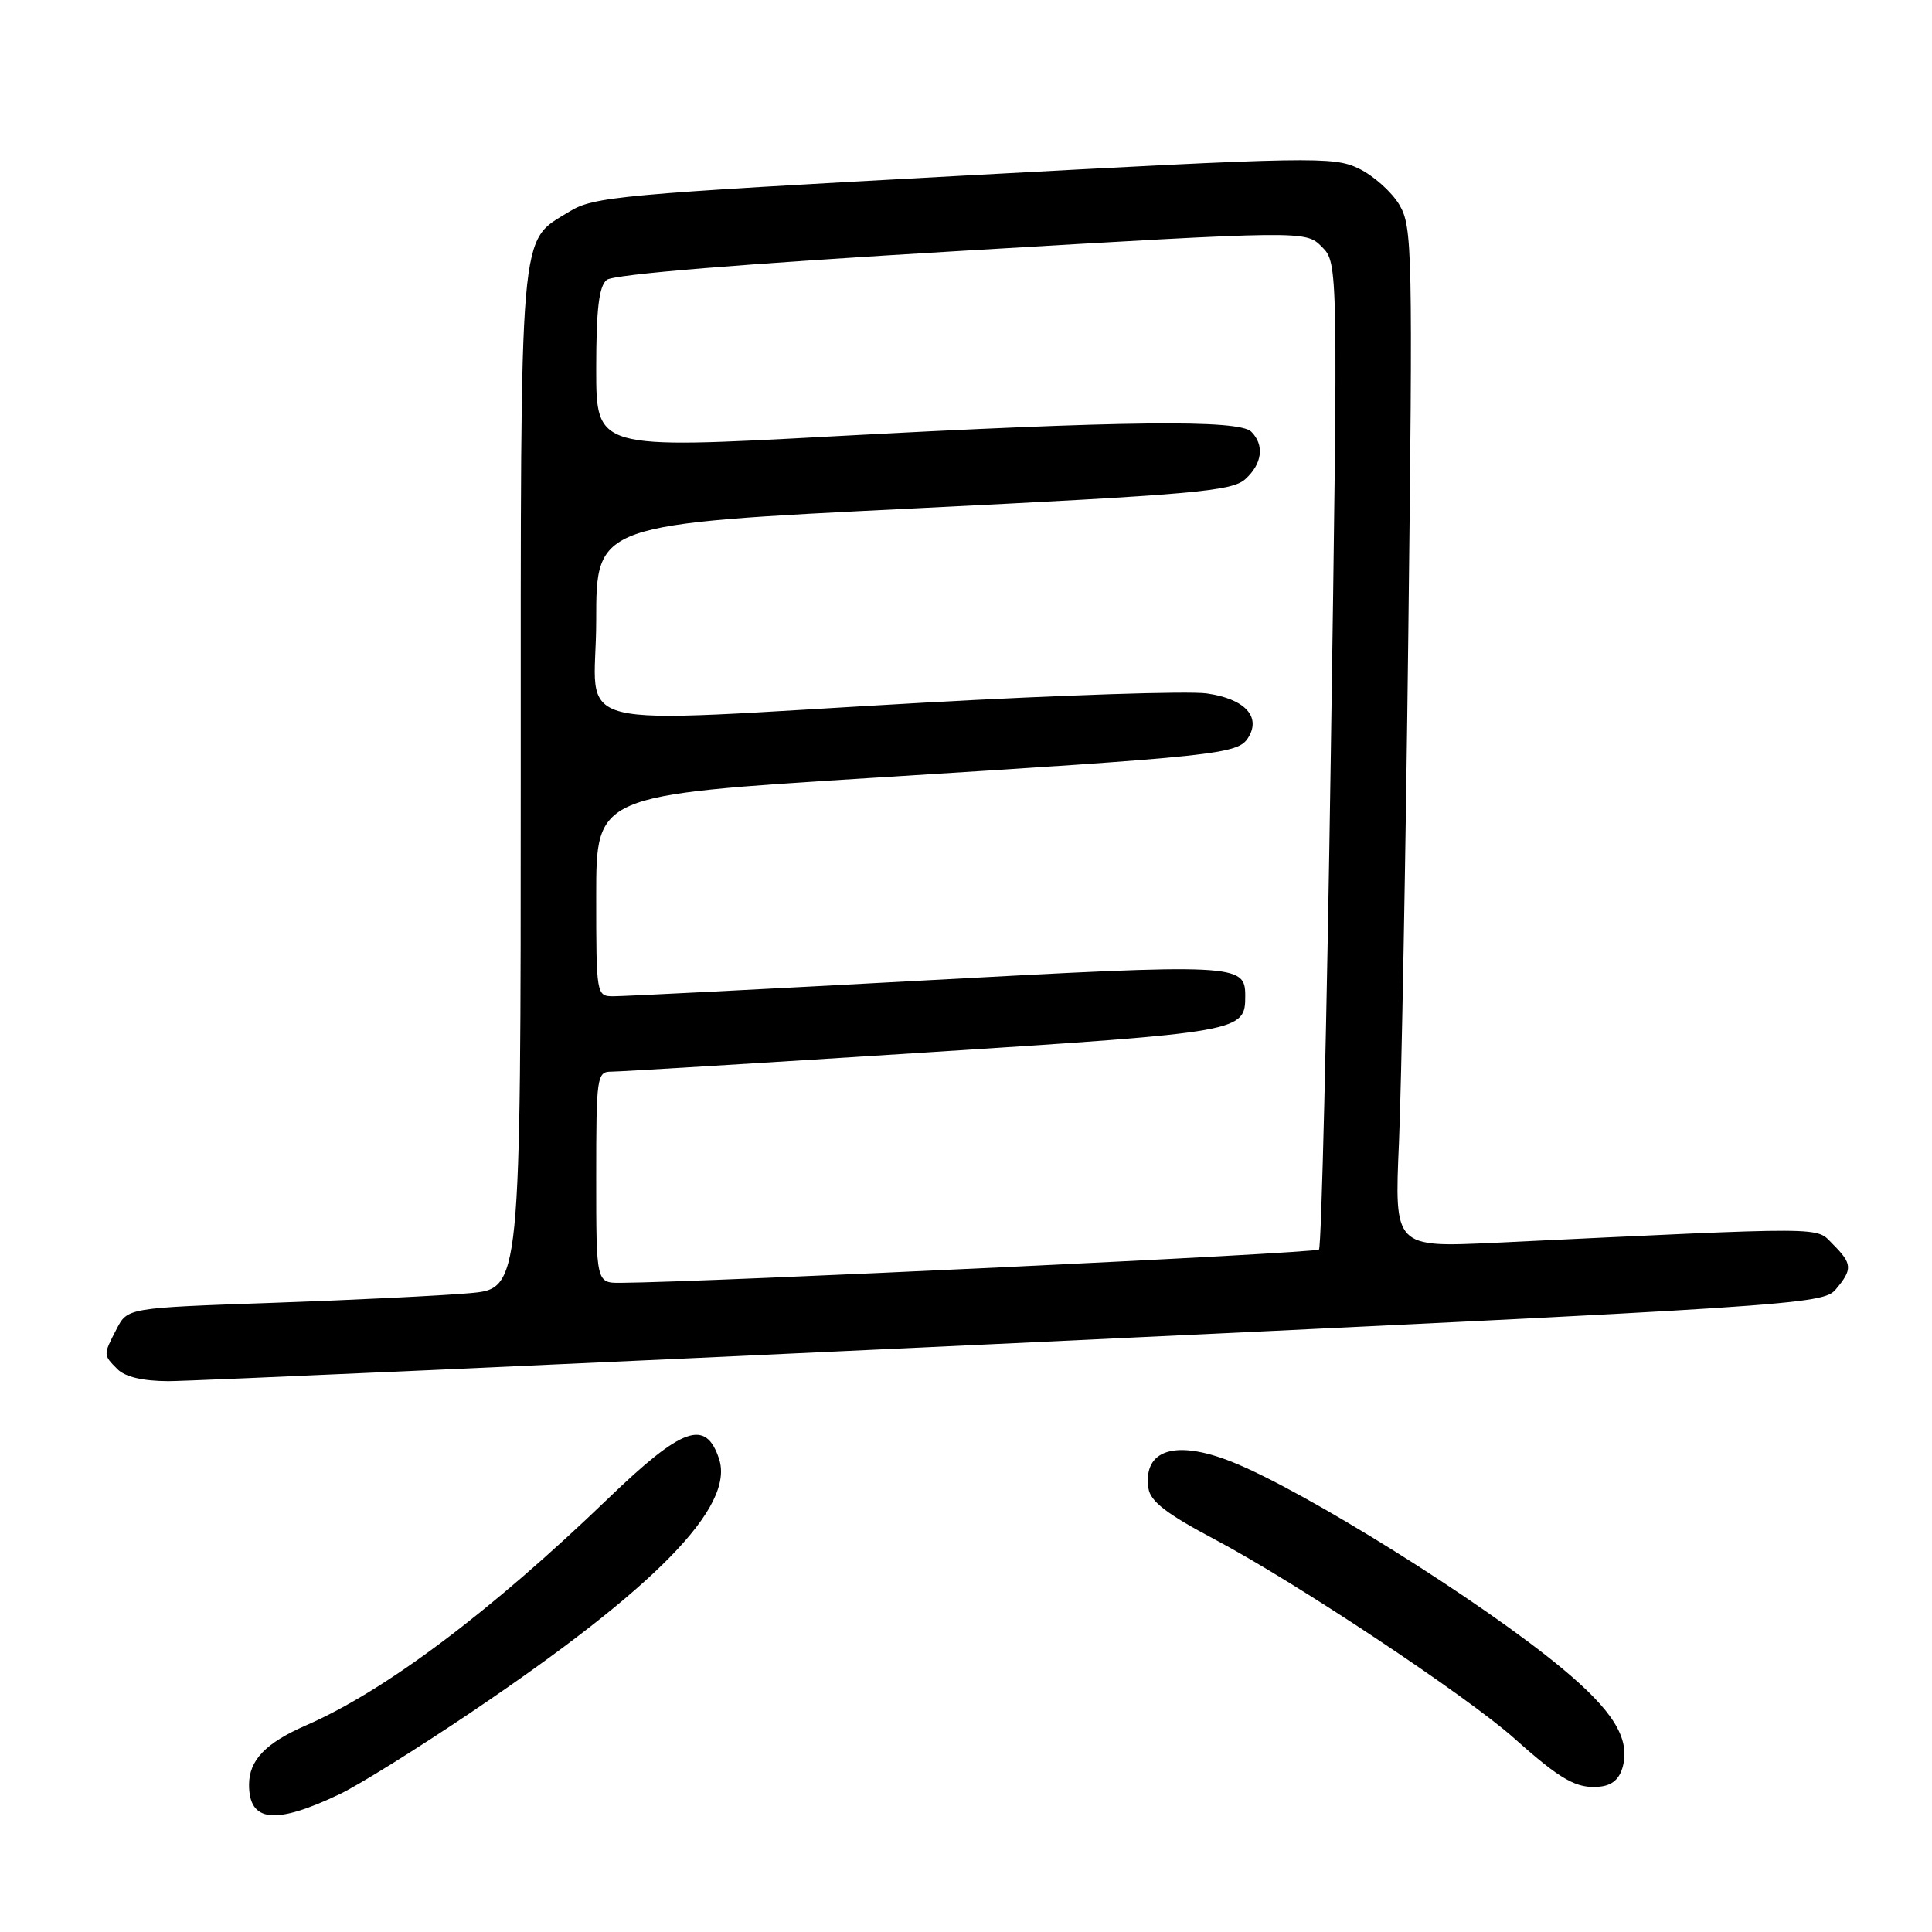 <?xml version="1.0" encoding="UTF-8" standalone="no"?>
<!DOCTYPE svg PUBLIC "-//W3C//DTD SVG 1.1//EN" "http://www.w3.org/Graphics/SVG/1.1/DTD/svg11.dtd" >
<svg xmlns="http://www.w3.org/2000/svg" xmlns:xlink="http://www.w3.org/1999/xlink" version="1.1" viewBox="0 0 256 256">
 <g >
 <path fill="currentColor"
d=" M 45.00 237.74 C 47.48 236.57 55.35 231.66 62.50 226.84 C 86.84 210.42 97.37 199.65 95.28 193.31 C 93.51 187.97 90.44 189.07 80.57 198.57 C 64.99 213.57 51.05 224.04 40.57 228.61 C 35.19 230.96 33.00 233.24 33.00 236.49 C 33.00 241.46 36.43 241.82 45.00 237.74 Z  M 215.05 234.00 C 215.98 230.31 213.71 226.66 207.01 221.09 C 196.39 212.25 172.89 197.55 163.23 193.70 C 155.74 190.72 151.45 192.08 152.17 197.19 C 152.42 198.94 154.56 200.59 161.00 204.00 C 171.73 209.69 194.33 224.71 200.67 230.36 C 206.84 235.87 208.92 237.04 211.96 236.74 C 213.65 236.58 214.62 235.71 215.05 234.00 Z  M 134.50 177.97 C 238.36 173.07 241.55 172.86 243.25 170.85 C 245.50 168.18 245.45 167.45 242.86 164.86 C 240.52 162.52 242.95 162.53 198.13 164.67 C 184.76 165.30 184.76 165.30 185.37 151.40 C 185.70 143.76 186.26 113.36 186.61 83.86 C 187.21 33.05 187.15 30.06 185.42 27.13 C 184.41 25.43 181.99 23.27 180.04 22.33 C 176.68 20.72 174.01 20.76 127.69 23.27 C 82.08 25.74 78.65 26.05 75.42 28.05 C 68.71 32.19 69.00 28.83 69.00 103.32 C 69.00 170.74 69.00 170.74 62.25 171.35 C 58.54 171.68 46.81 172.26 36.20 172.63 C 16.90 173.30 16.90 173.30 15.45 176.10 C 13.66 179.56 13.66 179.51 15.57 181.43 C 16.59 182.45 18.95 183.00 22.32 183.01 C 25.17 183.01 75.65 180.74 134.50 177.97 Z  M 79.00 156.00 C 79.00 142.64 79.09 142.00 81.01 142.00 C 82.12 142.00 100.91 140.85 122.76 139.45 C 164.76 136.76 165.00 136.71 165.00 131.93 C 165.00 127.71 163.93 127.66 122.76 129.90 C 101.17 131.07 82.49 132.02 81.25 132.01 C 79.03 132.00 79.00 131.82 79.00 118.68 C 79.00 105.36 79.00 105.36 115.25 103.09 C 161.60 100.20 164.01 99.94 165.39 97.75 C 167.14 94.96 164.93 92.59 159.89 91.88 C 157.48 91.54 140.65 92.09 122.50 93.10 C 73.41 95.85 79.00 97.25 79.00 82.22 C 79.00 69.44 79.00 69.44 121.01 67.37 C 158.28 65.53 163.24 65.09 165.01 63.49 C 167.26 61.45 167.57 58.97 165.80 57.20 C 164.17 55.57 148.81 55.74 110.25 57.82 C 79.00 59.51 79.00 59.51 79.00 48.88 C 79.00 41.02 79.36 37.94 80.39 37.09 C 81.28 36.35 98.20 34.97 127.38 33.24 C 172.99 30.54 172.99 30.54 175.15 32.70 C 177.30 34.86 177.30 34.86 176.34 99.91 C 175.81 135.69 175.10 165.23 174.77 165.57 C 174.28 166.06 93.67 169.90 82.25 169.98 C 79.00 170.00 79.00 170.00 79.00 156.00 Z "/>
</g>
</svg>
